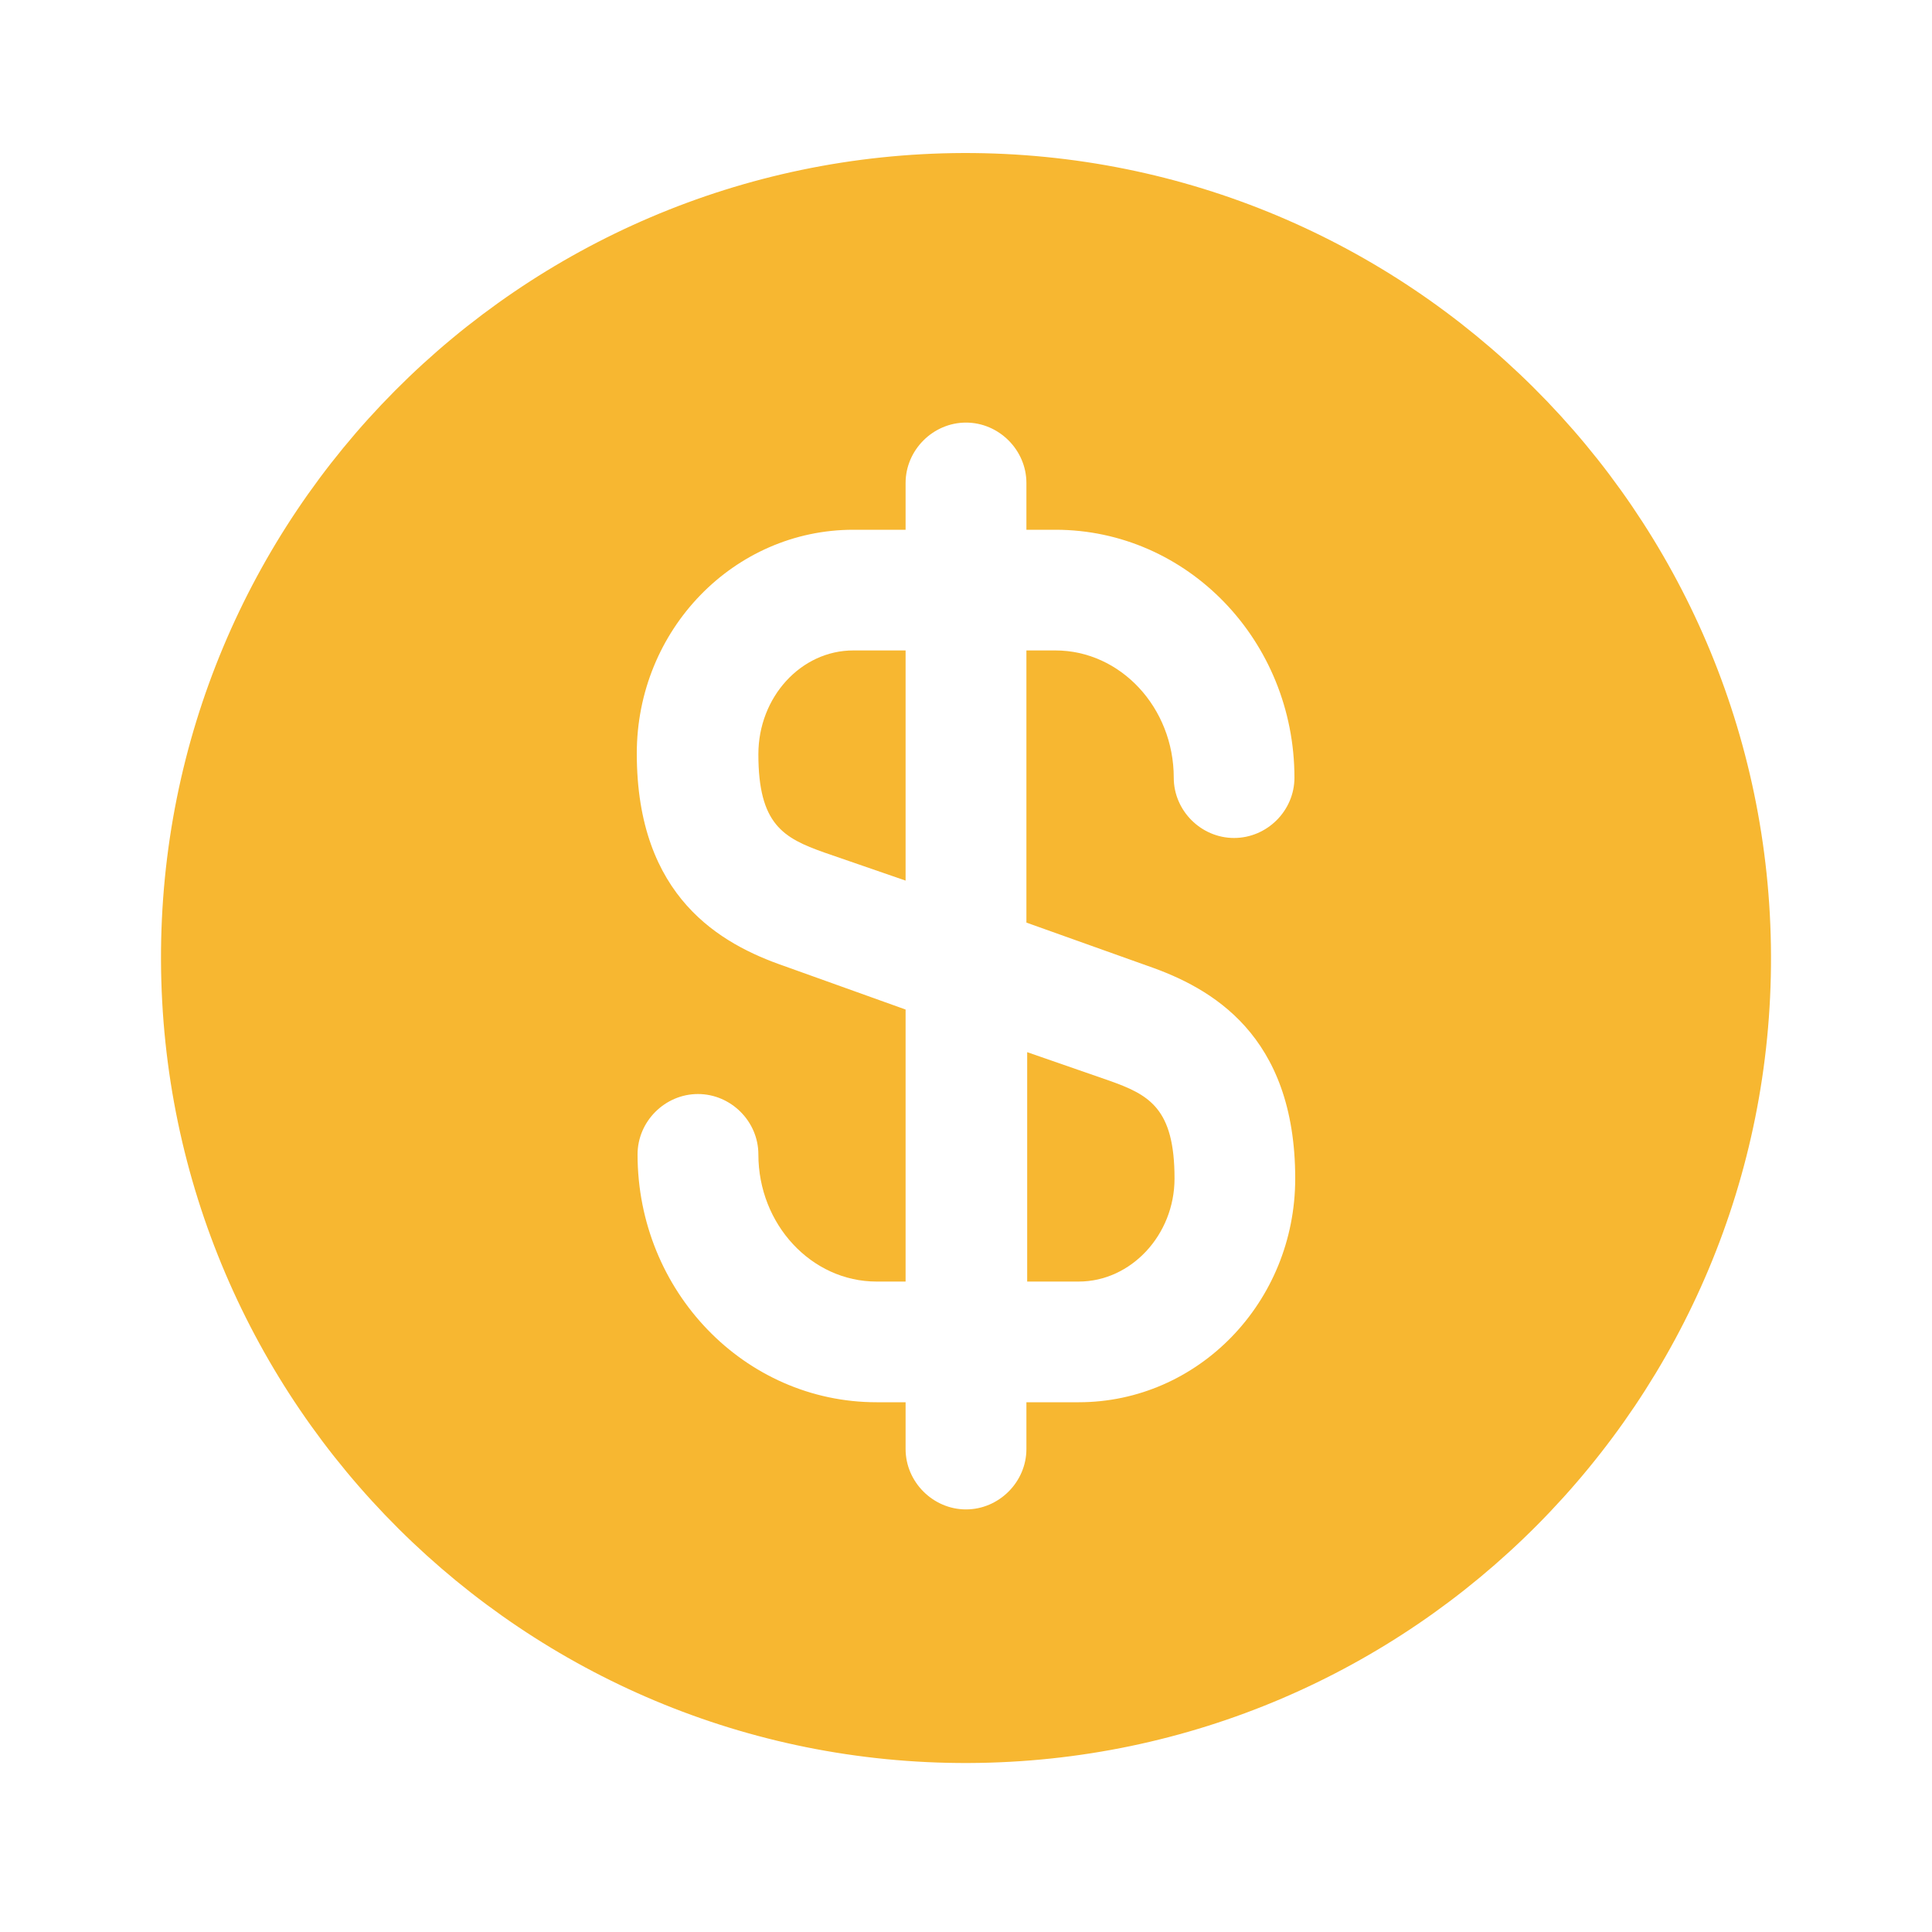 <svg width="15" height="15" viewBox="0 0 15 15" fill="none" xmlns="http://www.w3.org/2000/svg">
<path d="M7.969 9.95H8.375C8.781 9.95 9.119 9.588 9.119 9.15C9.119 8.606 8.925 8.5 8.606 8.388L7.975 8.169V9.95H7.969Z" fill="#F7B731"/>
<path d="M7.481 1.188C4.031 1.2 1.238 4.006 1.25 7.456C1.263 10.906 4.069 13.7 7.519 13.688C10.969 13.675 13.762 10.869 13.75 7.419C13.738 3.969 10.931 1.181 7.481 1.188ZM8.913 7.5C9.4 7.669 10.056 8.031 10.056 9.15C10.056 10.113 9.3 10.887 8.375 10.887H7.969V11.25C7.969 11.506 7.756 11.719 7.5 11.719C7.244 11.719 7.031 11.506 7.031 11.25V10.887H6.806C5.781 10.887 4.95 10.025 4.95 8.963C4.95 8.706 5.163 8.494 5.419 8.494C5.675 8.494 5.888 8.706 5.888 8.963C5.888 9.506 6.3 9.95 6.806 9.95H7.031V7.838L6.088 7.5C5.6 7.331 4.944 6.969 4.944 5.85C4.944 4.888 5.7 4.113 6.625 4.113H7.031V3.75C7.031 3.494 7.244 3.281 7.5 3.281C7.756 3.281 7.969 3.494 7.969 3.75V4.113H8.194C9.219 4.113 10.05 4.975 10.05 6.038C10.05 6.294 9.838 6.506 9.581 6.506C9.325 6.506 9.113 6.294 9.113 6.038C9.113 5.494 8.7 5.05 8.194 5.05H7.969V7.163L8.913 7.5Z" fill="#F7B731"/>
<path d="M5.888 5.856C5.888 6.4 6.081 6.506 6.4 6.619L7.031 6.837V5.05H6.625C6.219 5.05 5.888 5.412 5.888 5.856Z" fill="#F7B731"/>
</svg>
